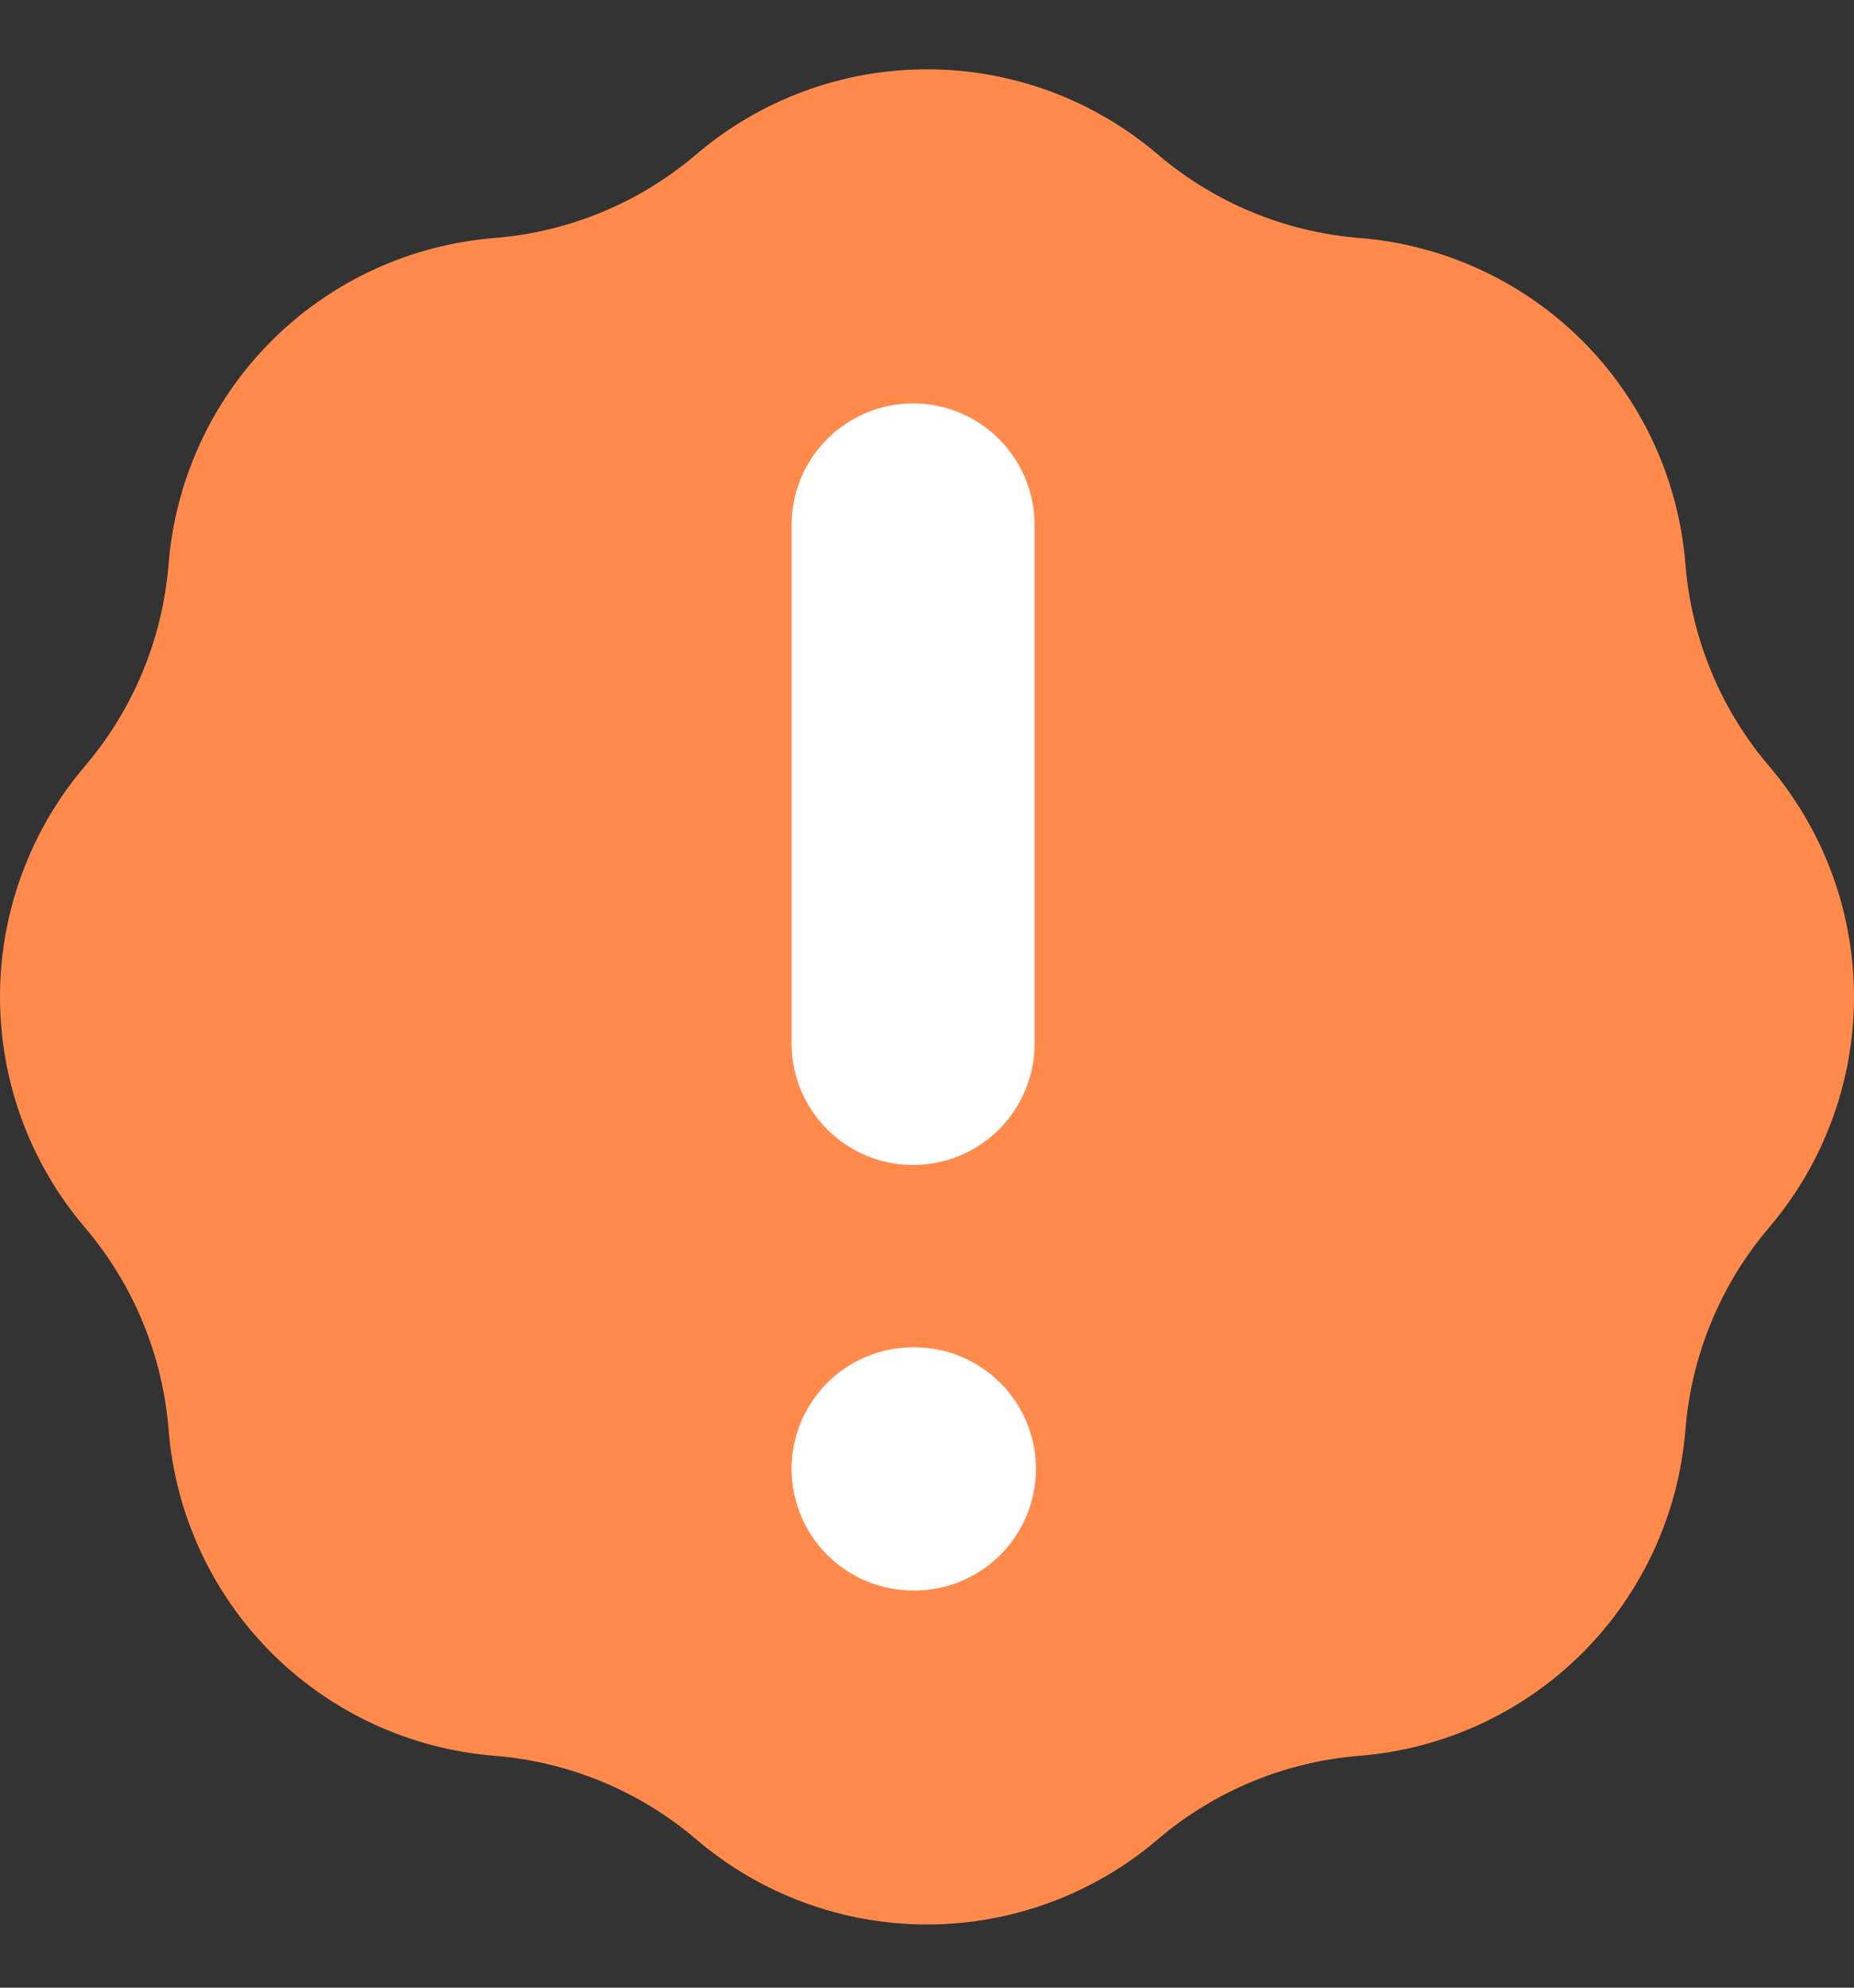 <svg width="14" height="15" viewBox="0 0 14 15" fill="none" xmlns="http://www.w3.org/2000/svg">
<rect x="0" y="0" width="14" height="15" fill="#333333" stroke="none"/>
<path d="M5.26 1.163C4.831 1.53 4.296 1.751 3.734 1.796C3.098 1.847 2.501 2.122 2.05 2.573C1.599 3.024 1.324 3.621 1.273 4.257C1.228 4.819 1.007 5.354 0.64 5.783C0.227 6.269 0 6.885 0 7.523C0 8.16 0.227 8.777 0.64 9.262C1.007 9.692 1.228 10.226 1.273 10.789C1.324 11.425 1.599 12.022 2.05 12.473C2.501 12.924 3.098 13.199 3.734 13.25C4.296 13.295 4.831 13.516 5.26 13.883C5.746 14.296 6.362 14.523 7 14.523C7.638 14.523 8.254 14.296 8.74 13.883C9.169 13.516 9.704 13.295 10.266 13.25C10.902 13.199 11.499 12.924 11.95 12.473C12.401 12.022 12.676 11.425 12.727 10.789C12.772 10.226 12.993 9.692 13.36 9.262C13.773 8.777 14 8.16 14 7.523C14 6.885 13.773 6.269 13.36 5.783C12.993 5.354 12.772 4.819 12.727 4.257C12.676 3.621 12.401 3.024 11.95 2.573C11.499 2.122 10.902 1.847 10.266 1.796C9.704 1.751 9.169 1.53 8.74 1.163C8.254 0.75 7.638 0.523 7 0.523C6.362 0.523 5.746 0.75 5.26 1.163Z" fill="#FF8A4C"/>
<path d="M6.895 3.962V7.874" stroke="white" stroke-width="1.835" stroke-linecap="round" stroke-linejoin="round"/>
<path d="M6.895 11.085H6.905" stroke="white" stroke-width="1.835" stroke-linecap="round" stroke-linejoin="round"/>
</svg>
